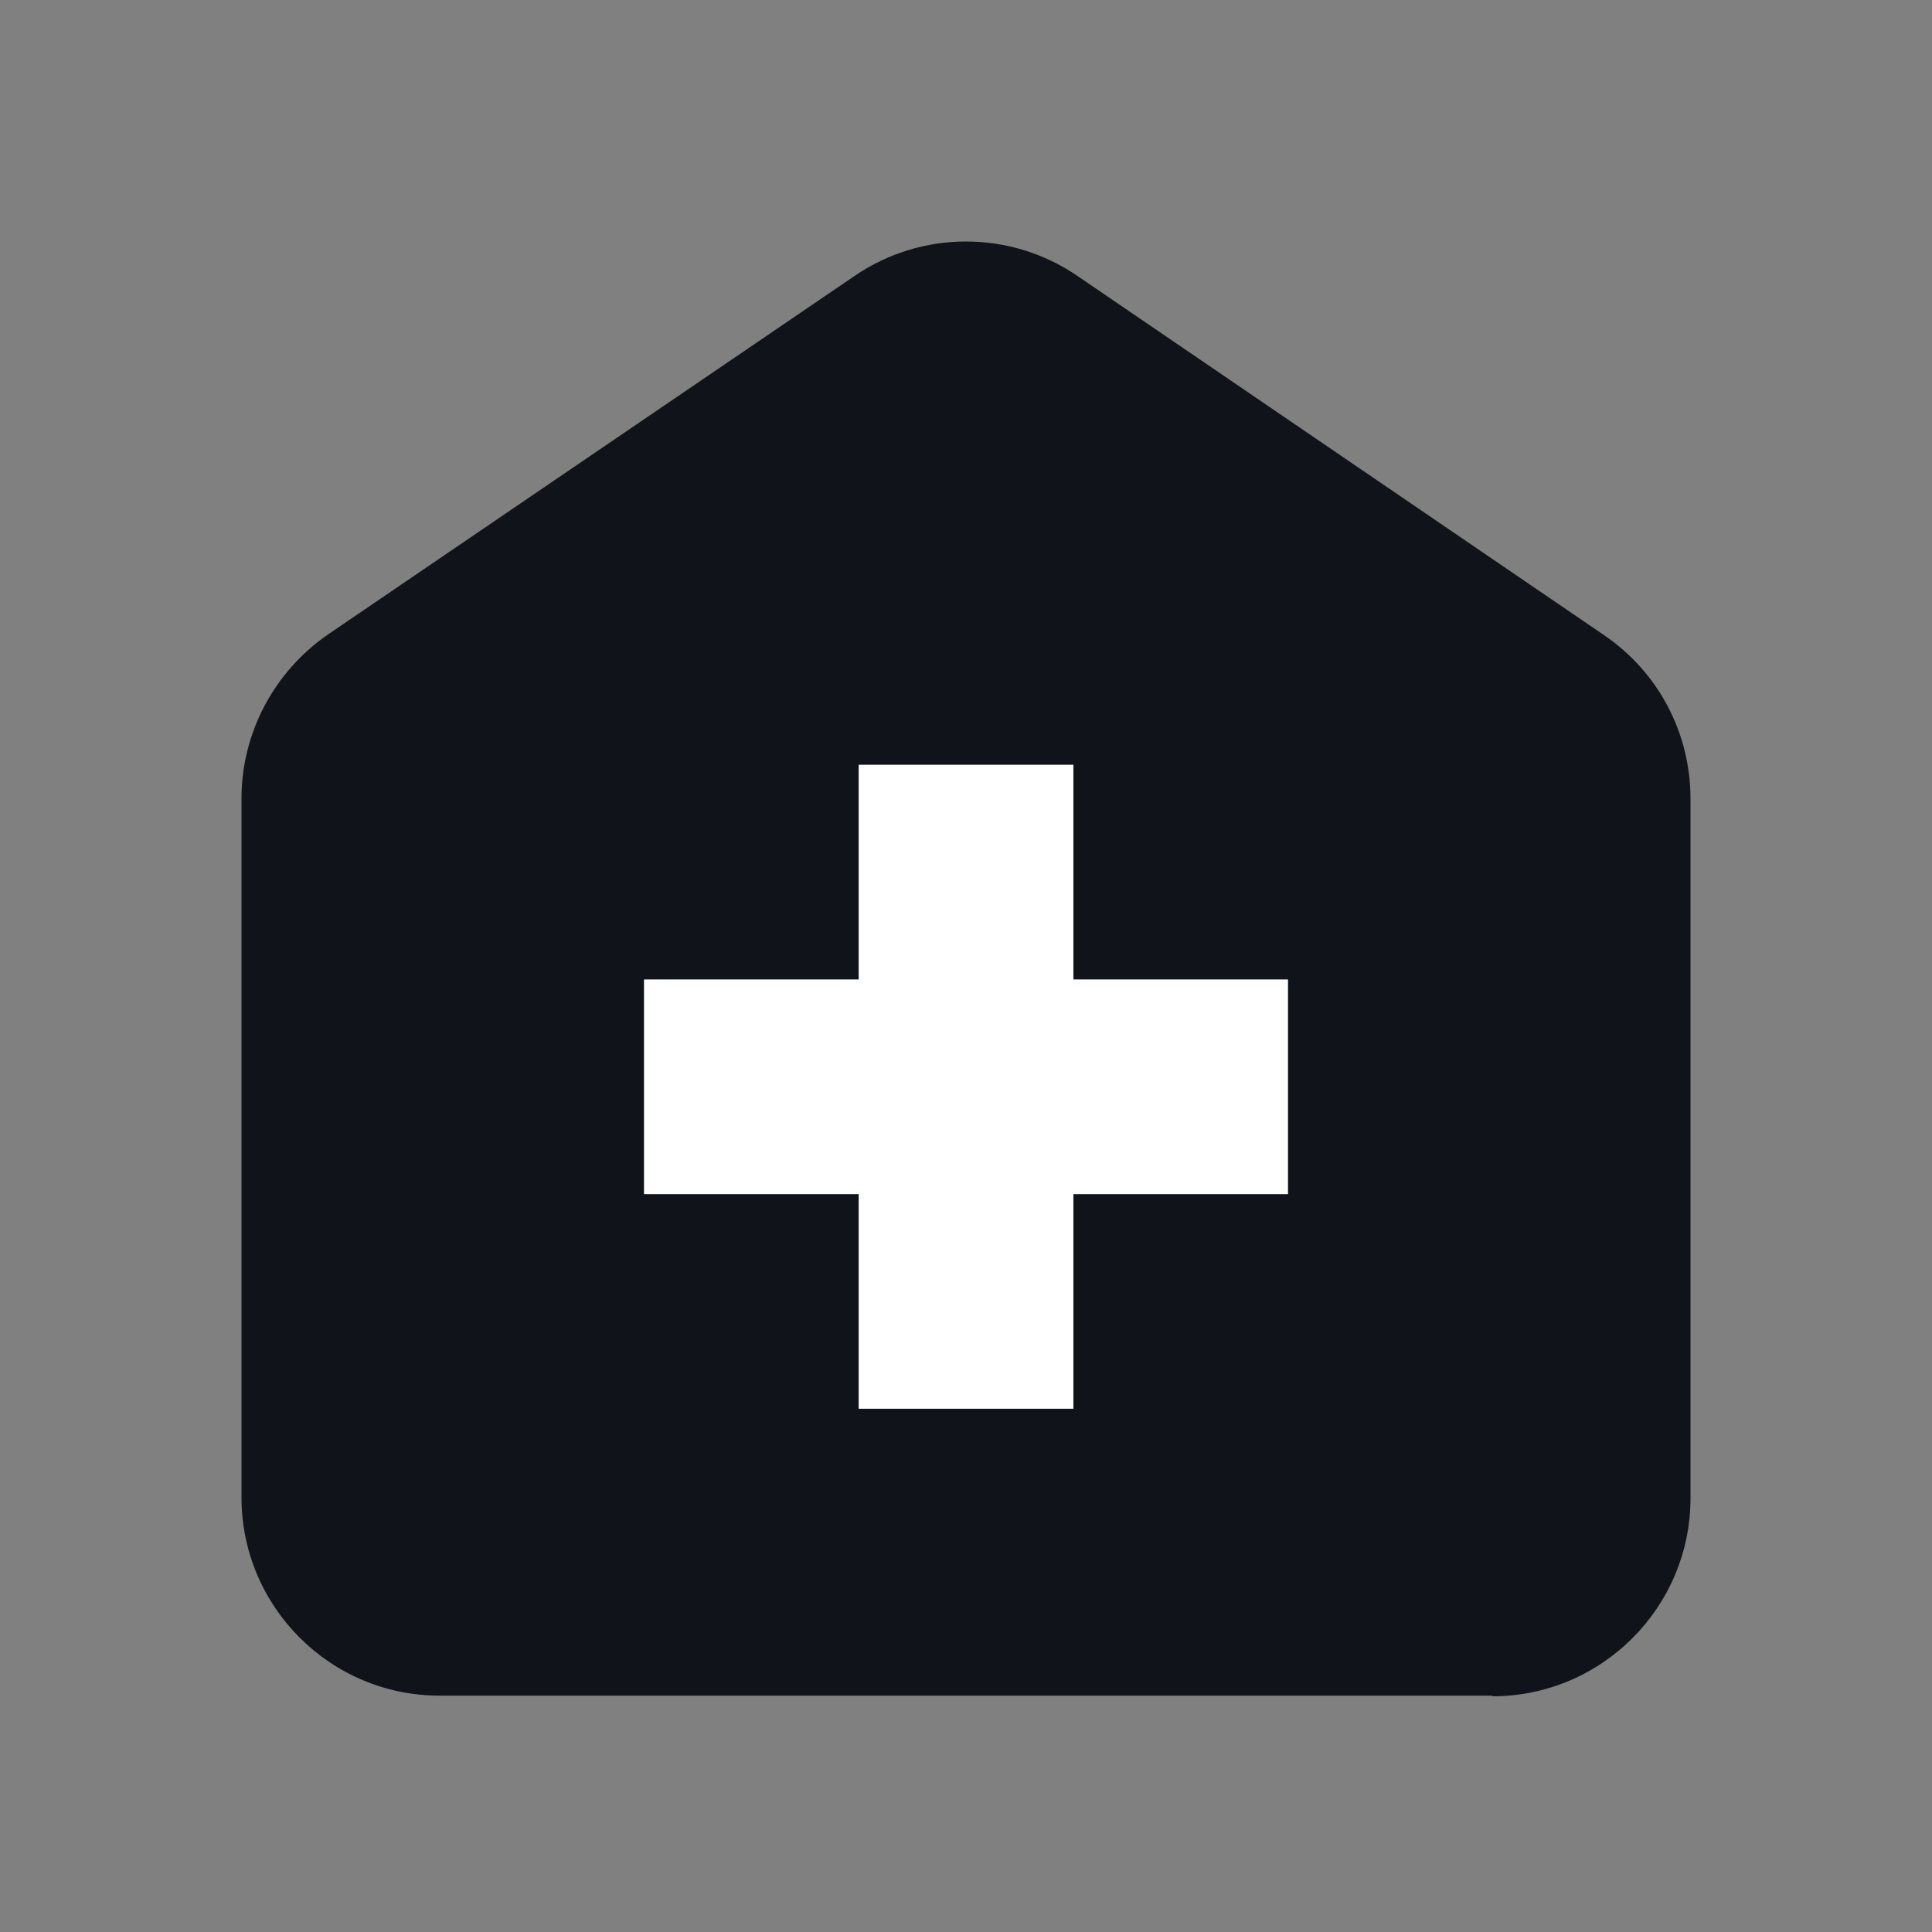 <svg width="24" height="24" viewBox="0 0 24 24" fill="none" xmlns="http://www.w3.org/2000/svg">
<rect x="0" y="0" width="24" height="24" fill="#808080" stroke="none"/>
<path d="M18.539 21.064H5.461C4.104 21.064 3 19.96 3 18.602V9.916C3 9.106 3.405 8.344 4.072 7.883L10.614 3.429C11.448 2.857 12.552 2.857 13.386 3.429L19.928 7.891C20.603 8.352 21 9.106 21 9.924V18.61C21 19.968 19.896 21.072 18.539 21.072V21.064Z" fill="#10141A"/>
<rect x="10.667" y="9.5" width="2.667" height="8" fill="white"/>
<rect x="8" y="14.834" width="2.667" height="8" transform="rotate(-90 8 14.834)" fill="white"/>
</svg>
